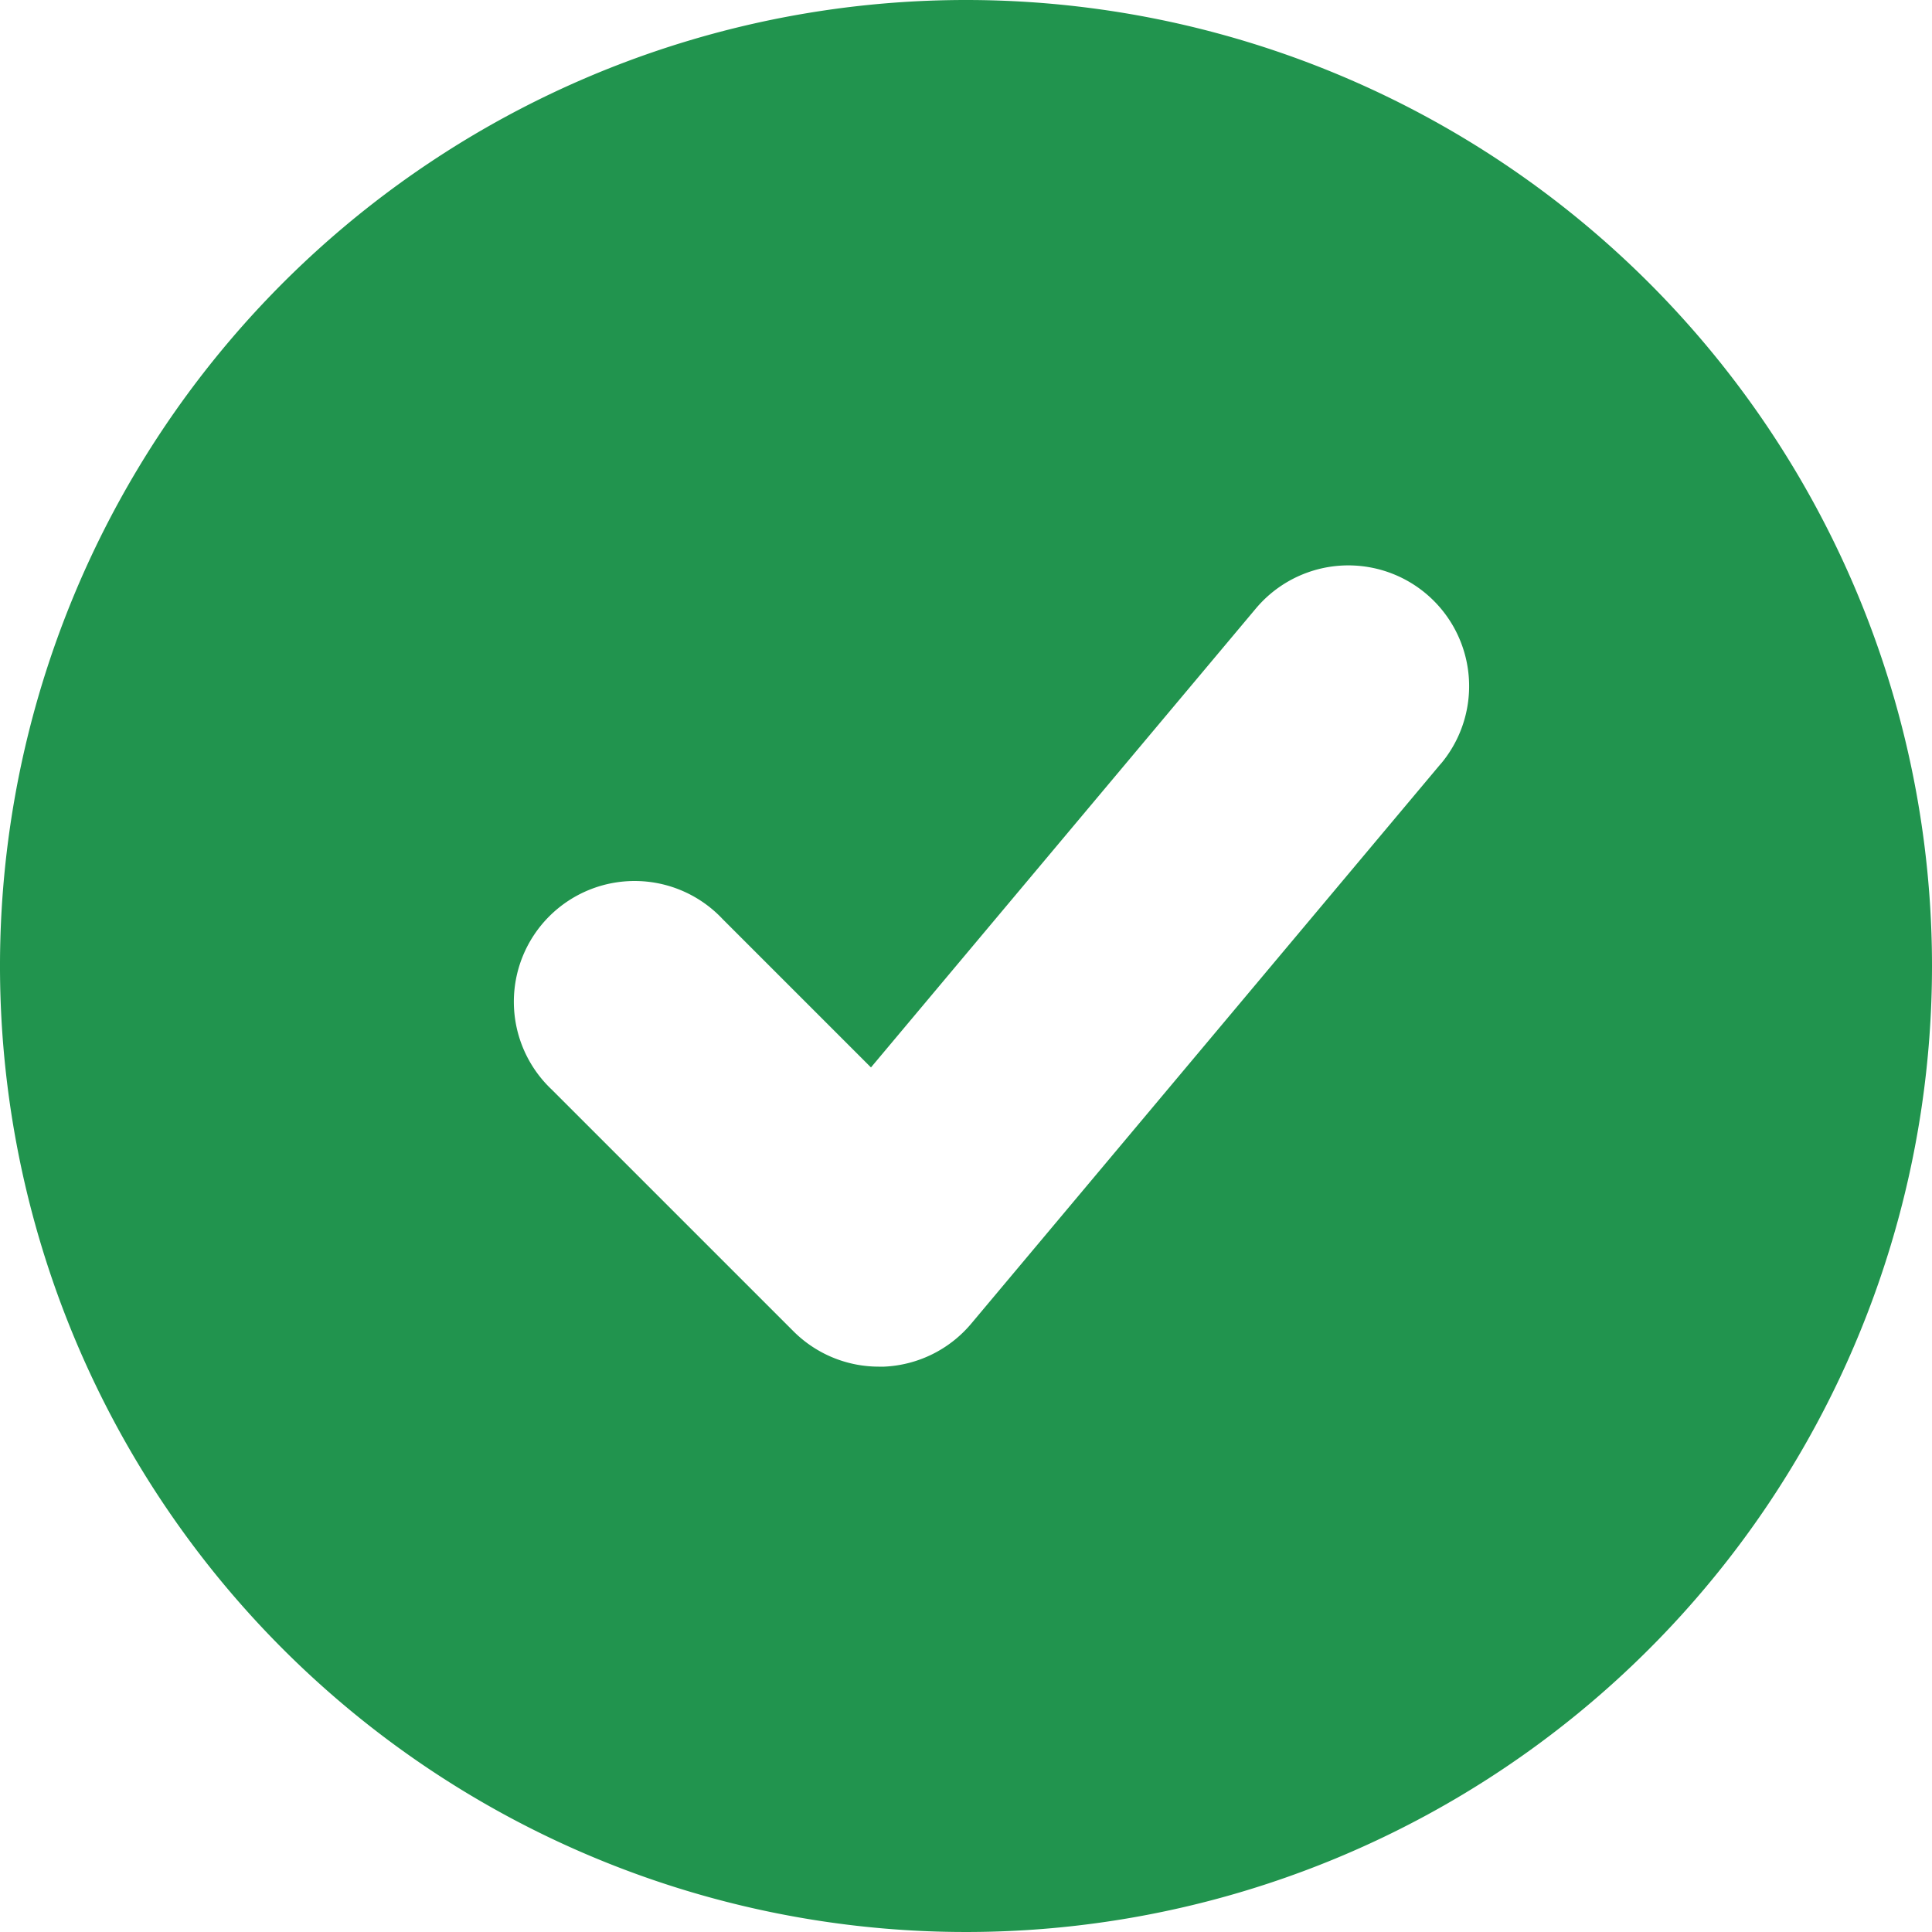 <svg data-name="Layer 1" xmlns="http://www.w3.org/2000/svg" viewBox="0 0 16 16"><path d="M8,0a8,8,0,1,0,8,8A8,8,0,0,0,8,0Zm3.933,6.324L8.044,10.961a1,1,0,0,1-.722.357H7.278a1,1,0,0,1-.707-.293l-2-2A1,1,0,1,1,5.985,7.612L7.213,8.84l3.187-3.8a1,1,0,0,1,1.533,1.285Z" fill="#21944e"/></svg>
